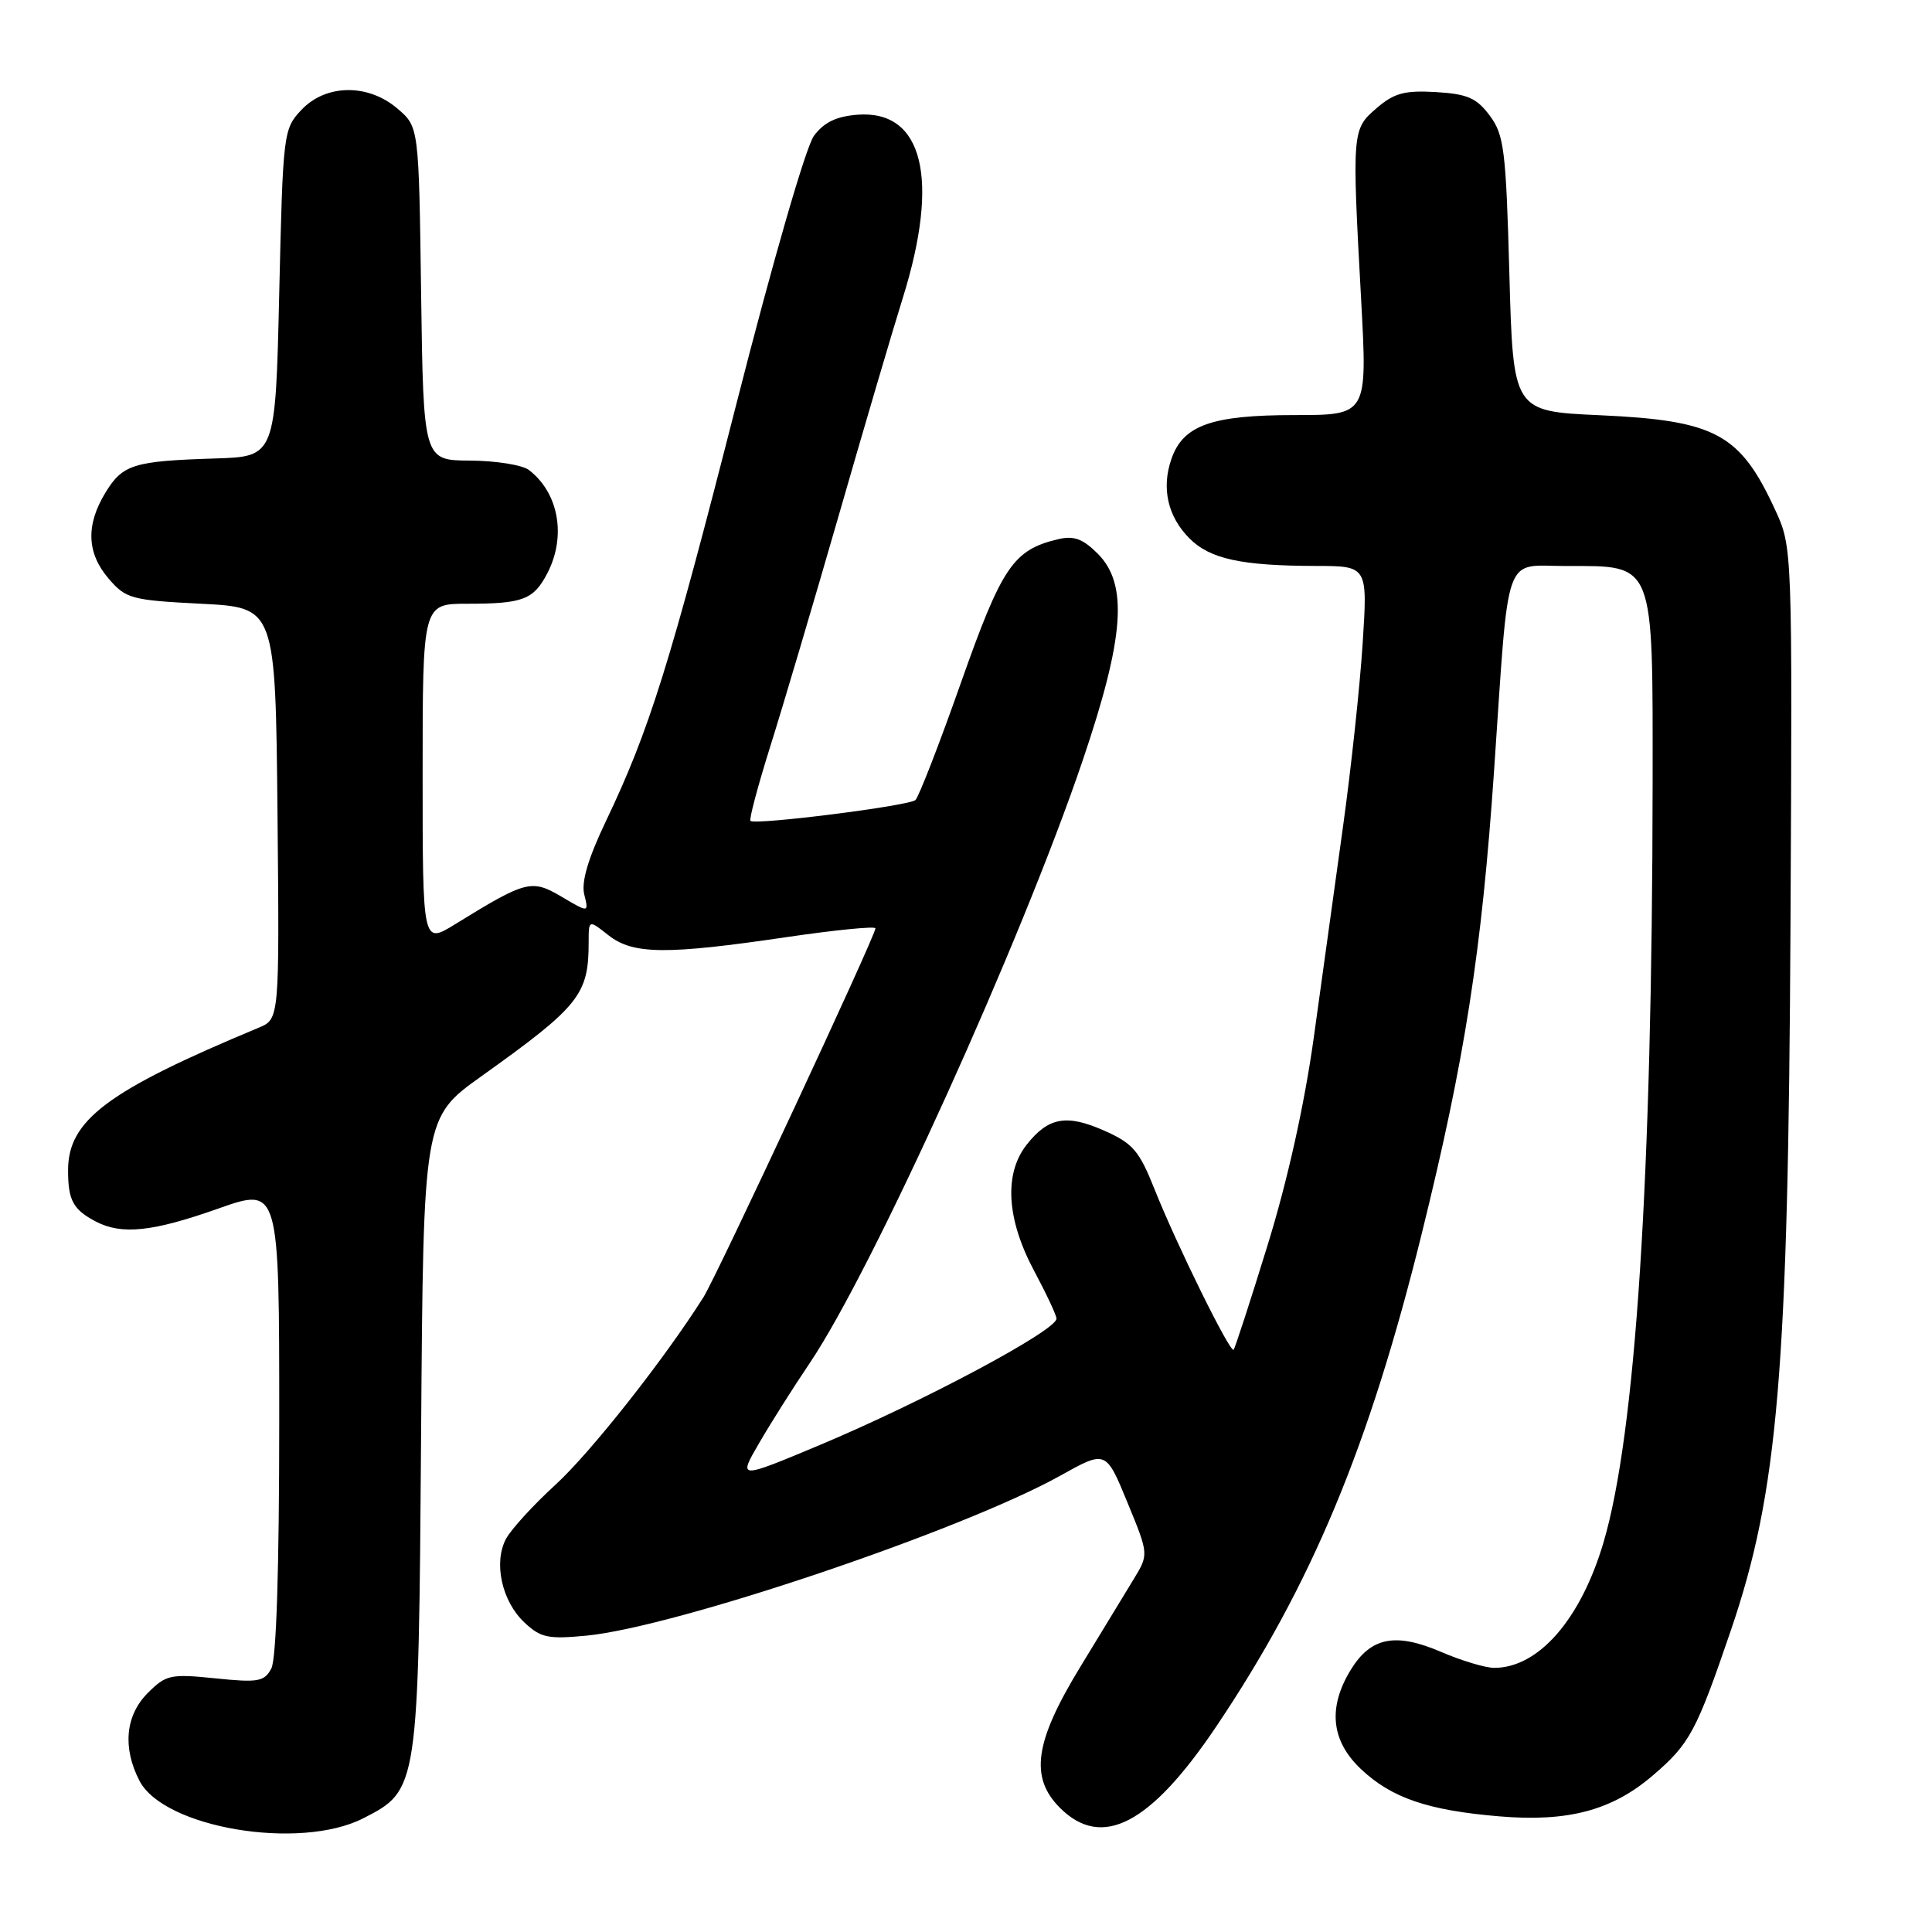 <?xml version="1.0" encoding="UTF-8" standalone="no"?>
<!DOCTYPE svg PUBLIC "-//W3C//DTD SVG 1.1//EN" "http://www.w3.org/Graphics/SVG/1.1/DTD/svg11.dtd" >
<svg xmlns="http://www.w3.org/2000/svg" xmlns:xlink="http://www.w3.org/1999/xlink" version="1.1" viewBox="0 0 256 256">
 <g >
 <path fill="currentColor"
d=" M 48.12 240.94 C 55.45 237.20 55.46 237.12 55.80 189.80 C 56.10 148.10 56.10 148.10 63.80 142.60 C 76.77 133.34 78.00 131.80 78.00 124.86 C 78.00 121.85 78.00 121.85 80.63 123.93 C 83.88 126.48 88.23 126.53 104.25 124.17 C 110.71 123.22 116.00 122.70 116.00 123.01 C 116.00 124.00 94.96 169.13 93.21 171.89 C 87.99 180.15 78.25 192.48 73.63 196.71 C 70.69 199.39 67.74 202.63 67.05 203.90 C 65.37 207.05 66.49 212.17 69.48 214.98 C 71.64 217.01 72.62 217.22 77.72 216.73 C 89.58 215.58 127.57 202.75 140.52 195.52 C 146.54 192.16 146.54 192.16 149.38 199.06 C 152.22 205.96 152.22 205.96 150.23 209.23 C 149.13 211.03 145.93 216.28 143.12 220.91 C 137.08 230.82 136.42 235.51 140.45 239.55 C 146.00 245.09 152.42 241.76 161.14 228.80 C 173.78 210.00 181.40 191.73 188.38 163.50 C 194.11 140.33 196.33 126.12 197.98 102.00 C 200.00 72.49 199.11 75.00 207.54 75.00 C 219.33 75.00 219.00 74.17 218.98 103.94 C 218.93 156.13 216.73 190.01 212.47 204.39 C 209.45 214.59 203.86 221.00 197.99 221.00 C 196.82 221.00 193.66 220.05 190.96 218.89 C 184.89 216.28 181.63 216.93 178.97 221.28 C 175.92 226.28 176.38 230.68 180.34 234.42 C 184.41 238.25 189.22 239.89 198.71 240.68 C 207.78 241.44 213.61 239.88 218.98 235.28 C 223.90 231.08 224.77 229.45 229.36 216.00 C 235.61 197.65 236.95 181.76 237.25 122.50 C 237.50 72.50 237.50 72.50 235.21 67.54 C 230.56 57.46 227.34 55.72 212.00 55.02 C 200.50 54.50 200.50 54.50 200.00 36.32 C 199.55 19.85 199.30 17.87 197.40 15.32 C 195.66 12.98 194.44 12.45 190.26 12.20 C 186.12 11.96 184.73 12.33 182.42 14.32 C 179.15 17.13 179.13 17.30 180.36 39.75 C 181.19 55.00 181.19 55.00 171.55 55.00 C 160.55 55.00 156.77 56.34 155.22 60.81 C 153.87 64.68 154.73 68.46 157.62 71.35 C 160.34 74.07 164.50 74.97 174.36 74.99 C 181.22 75.00 181.22 75.00 180.56 85.25 C 180.20 90.89 179.03 101.80 177.96 109.50 C 176.90 117.20 175.15 129.80 174.08 137.50 C 172.84 146.39 170.61 156.43 167.96 165.00 C 165.67 172.43 163.64 178.66 163.46 178.85 C 163.01 179.34 155.88 164.87 153.00 157.62 C 150.95 152.47 150.12 151.50 146.30 149.81 C 141.31 147.60 138.90 148.04 136.03 151.69 C 133.02 155.52 133.37 161.54 137.00 168.34 C 138.65 171.43 140.00 174.31 139.99 174.73 C 139.98 176.30 122.23 185.77 108.61 191.48 C 97.81 196.00 97.81 196.00 100.57 191.25 C 102.08 188.64 105.11 183.85 107.29 180.62 C 115.63 168.25 135.31 124.80 143.46 100.77 C 149.00 84.43 149.51 77.42 145.45 73.36 C 143.48 71.39 142.29 70.95 140.20 71.45 C 134.26 72.86 132.76 75.07 127.32 90.49 C 124.45 98.64 121.73 105.62 121.30 106.01 C 120.42 106.79 100.03 109.36 99.44 108.77 C 99.24 108.57 100.42 104.15 102.05 98.95 C 103.69 93.75 107.75 80.05 111.08 68.50 C 114.40 56.95 118.24 43.91 119.61 39.53 C 124.57 23.68 122.32 14.55 113.63 15.20 C 110.81 15.42 109.18 16.21 107.85 18.00 C 106.79 19.43 102.39 34.65 97.58 53.50 C 88.77 88.04 86.05 96.74 80.29 108.80 C 77.92 113.77 77.00 116.88 77.42 118.53 C 78.02 120.95 78.02 120.95 74.43 118.83 C 70.43 116.47 69.75 116.64 60.25 122.50 C 56.00 125.11 56.00 125.11 56.00 102.56 C 56.00 80.00 56.00 80.00 61.92 80.00 C 69.31 80.00 70.71 79.46 72.54 75.93 C 75.06 71.05 74.03 65.31 70.09 62.28 C 69.21 61.61 65.71 61.05 62.30 61.03 C 56.11 61.00 56.11 61.00 55.80 38.91 C 55.50 16.82 55.50 16.82 52.69 14.41 C 48.78 11.05 43.17 11.12 39.92 14.58 C 37.55 17.10 37.49 17.59 37.00 38.83 C 36.50 60.50 36.50 60.50 28.50 60.75 C 17.68 61.09 16.25 61.54 13.97 65.28 C 11.35 69.58 11.49 73.29 14.41 76.69 C 16.68 79.33 17.40 79.53 26.66 80.00 C 36.50 80.50 36.50 80.50 36.77 107.76 C 37.03 135.03 37.03 135.03 34.27 136.18 C 14.19 144.54 8.98 148.45 9.02 155.15 C 9.03 159.06 9.70 160.28 12.68 161.85 C 16.12 163.66 20.22 163.22 28.93 160.14 C 37.00 157.29 37.00 157.29 37.00 188.21 C 37.00 207.85 36.62 219.85 35.95 221.09 C 35.02 222.83 34.21 222.97 28.54 222.39 C 22.59 221.78 22.00 221.91 19.58 224.33 C 16.62 227.29 16.21 231.57 18.48 235.96 C 21.71 242.21 39.70 245.23 48.12 240.94 Z "/>
</g>
</svg>
